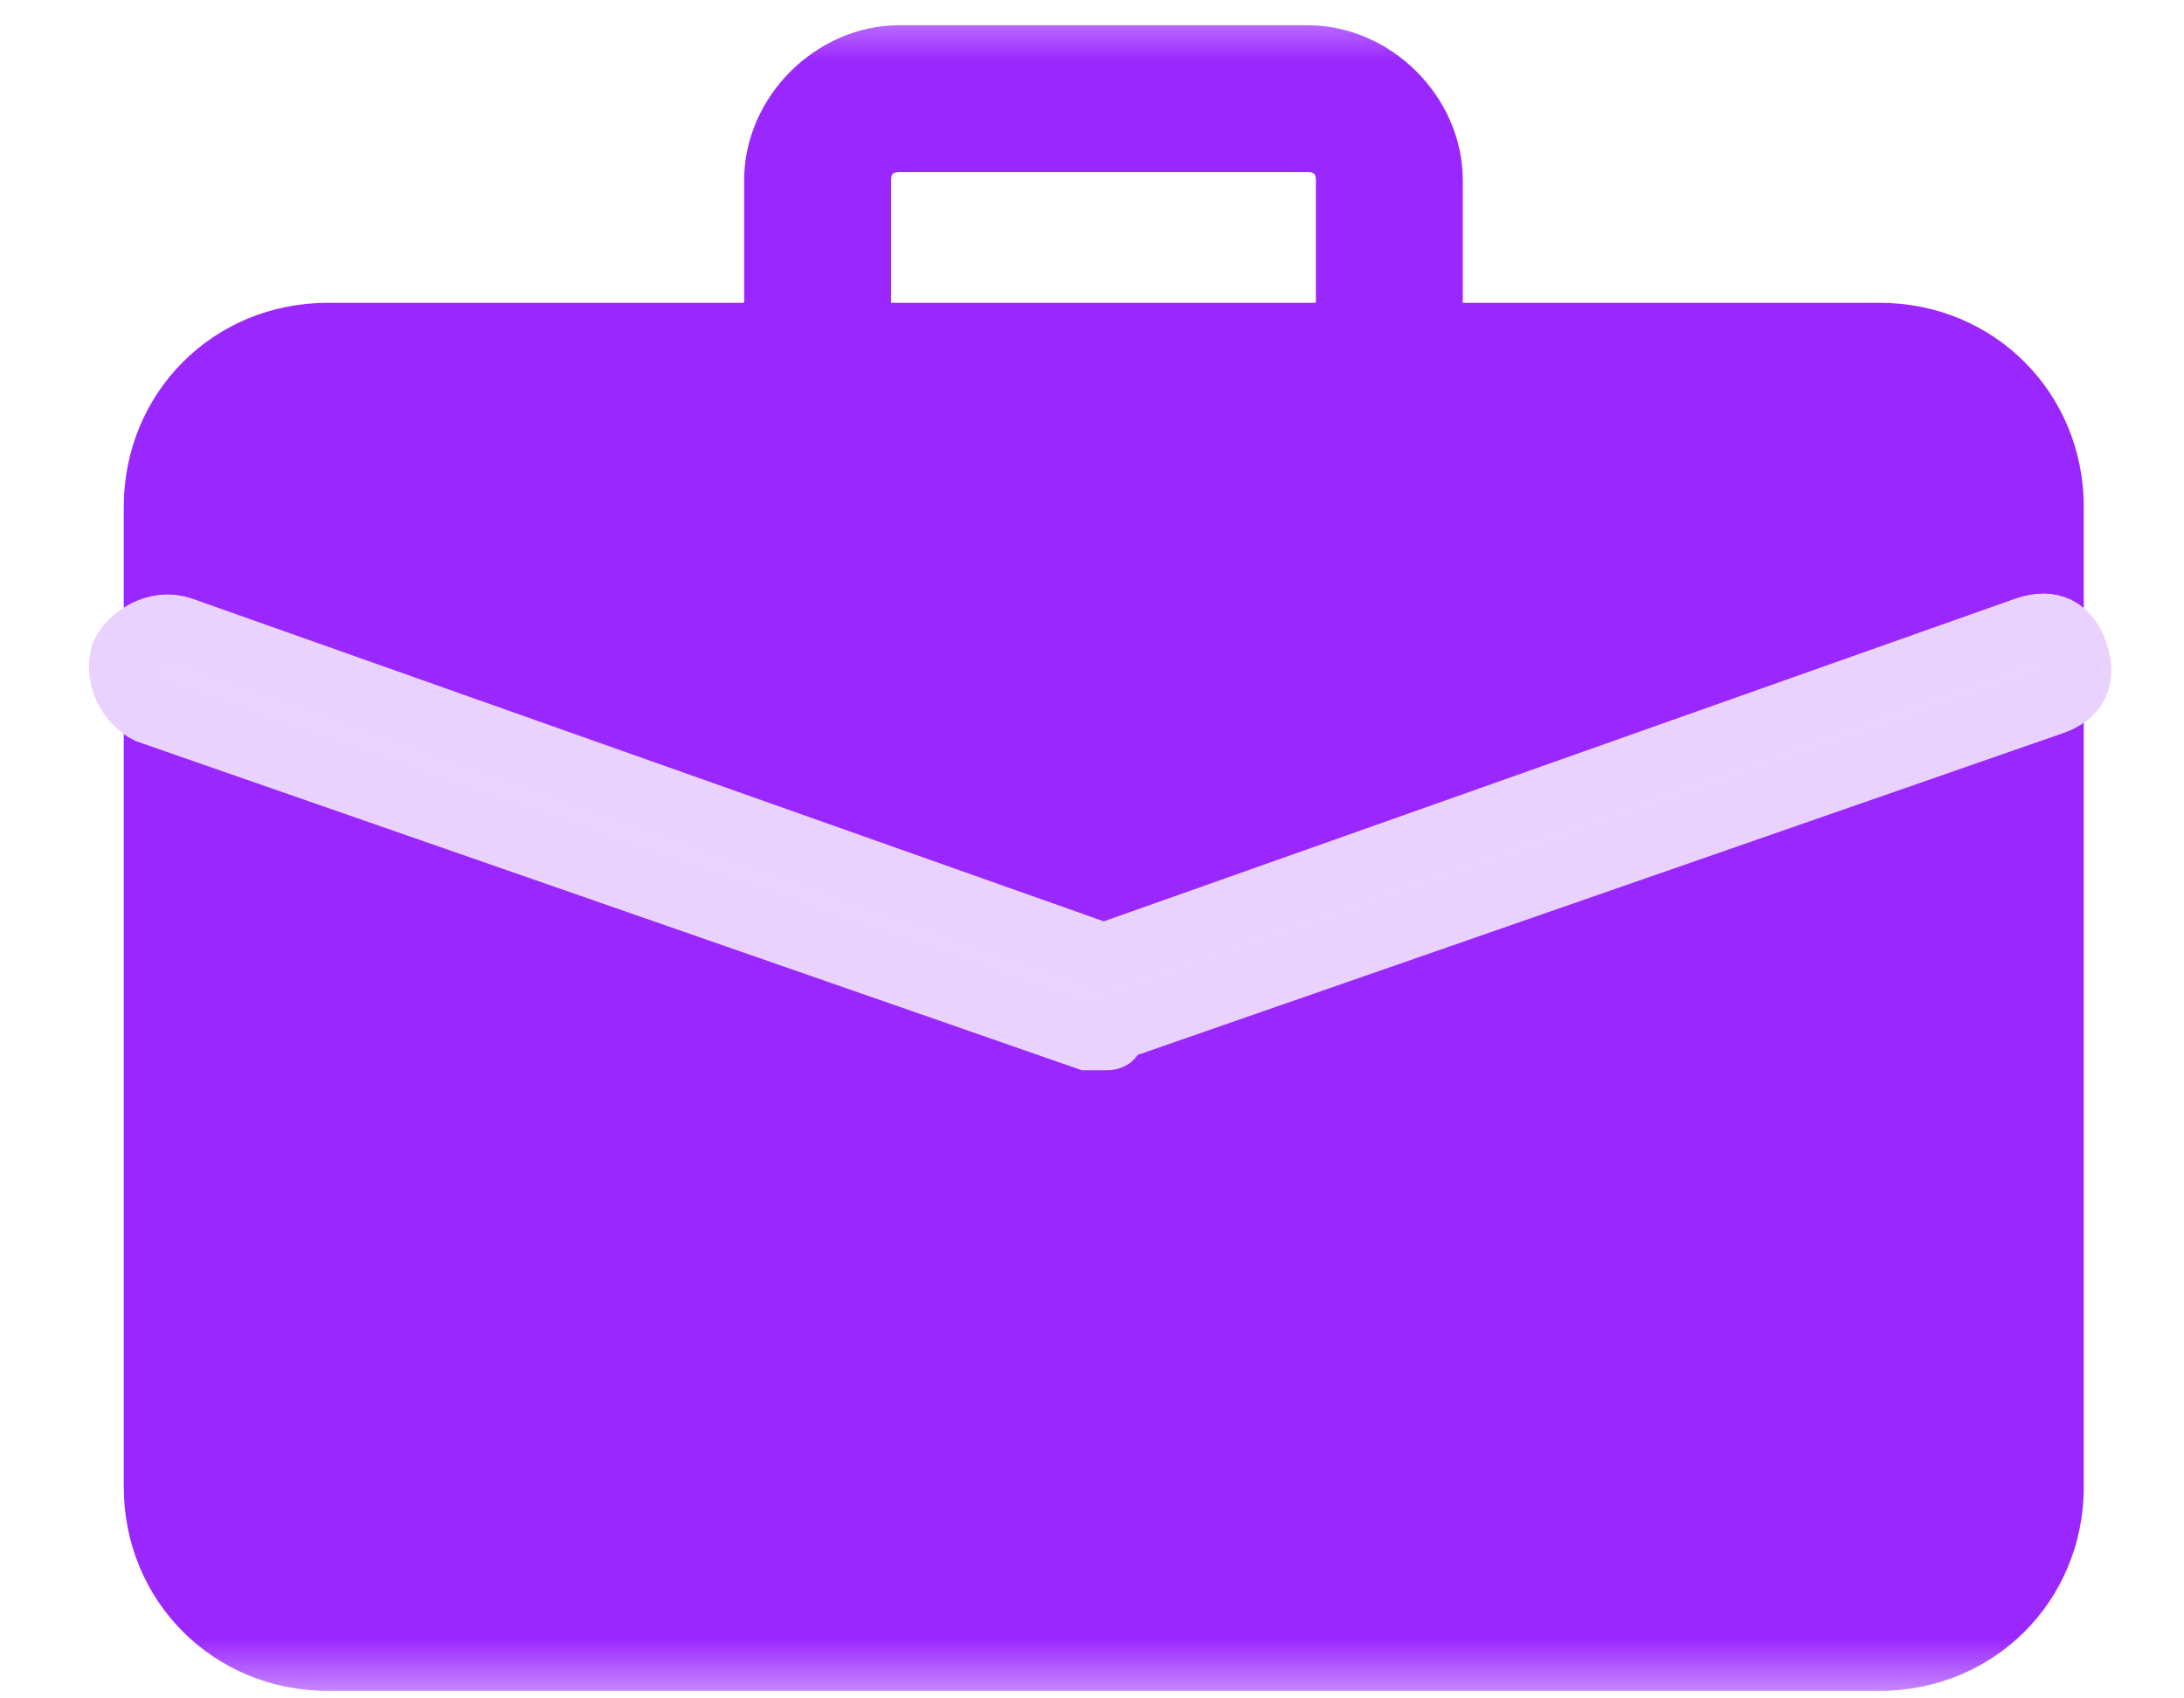 <svg width="18" height="14" viewBox="0 0 18 14" fill="none" xmlns="http://www.w3.org/2000/svg">
<mask id="mask0" mask-type="alpha" maskUnits="userSpaceOnUse" x="0" y="0" width="18" height="14">
<rect width="18" height="14" fill="#C4C4C4"/>
</mask>
<g mask="url(#mask0)">
<g filter="url(#filter0_d)">
<path d="M2.702 13.938H15.491C16.433 13.938 17.174 13.198 17.174 12.256V4.179C17.174 3.236 16.433 2.496 15.491 2.496H2.702C1.76 2.496 1.02 3.236 1.02 4.179V12.256C1.02 13.198 1.76 13.938 2.702 13.938Z" fill="#9A27FE"/>
<path d="M11.45 3.169C11.248 3.169 11.114 3.034 11.114 2.832V1.486C11.114 1.284 10.979 1.15 10.777 1.15H7.412C7.21 1.15 7.075 1.284 7.075 1.486V2.832C7.075 3.034 6.941 3.169 6.739 3.169C6.537 3.169 6.402 3.034 6.402 2.832V1.486C6.402 0.948 6.873 0.477 7.412 0.477H10.777C11.316 0.477 11.787 0.948 11.787 1.486V2.832C11.787 3.034 11.652 3.169 11.45 3.169Z" fill="#9A27FE" stroke="#9A27FE" stroke-width="0.538"/>
<path d="M9.097 8.553C9.03 8.553 9.03 8.553 8.962 8.553L1.222 5.86C1.087 5.793 0.953 5.591 1.02 5.389C1.087 5.255 1.289 5.12 1.491 5.187L9.097 7.88L16.703 5.187C16.905 5.12 17.039 5.187 17.107 5.389C17.174 5.591 17.107 5.726 16.905 5.793L9.164 8.485C9.164 8.553 9.164 8.553 9.097 8.553V8.553Z" fill="#EAD3FF" stroke="#EAD2FF" stroke-width="0.538"/>
</g>
</g>
<defs>
<filter id="filter0_d" x="-31.574" y="-32.1" width="81.282" height="78.345" filterUnits="userSpaceOnUse" color-interpolation-filters="sRGB">
<feFlood flood-opacity="0" result="BackgroundImageFix"/>
<feColorMatrix in="SourceAlpha" type="matrix" values="0 0 0 0 0 0 0 0 0 0 0 0 0 0 0 0 0 0 127 0"/>
<feOffset/>
<feGaussianBlur stdDeviation="16.153"/>
<feColorMatrix type="matrix" values="0 0 0 0 1 0 0 0 0 1 0 0 0 0 1 0 0 0 0.62 0"/>
<feBlend mode="normal" in2="BackgroundImageFix" result="effect1_dropShadow"/>
<feBlend mode="normal" in="SourceGraphic" in2="effect1_dropShadow" result="shape"/>
</filter>
</defs>
</svg>
